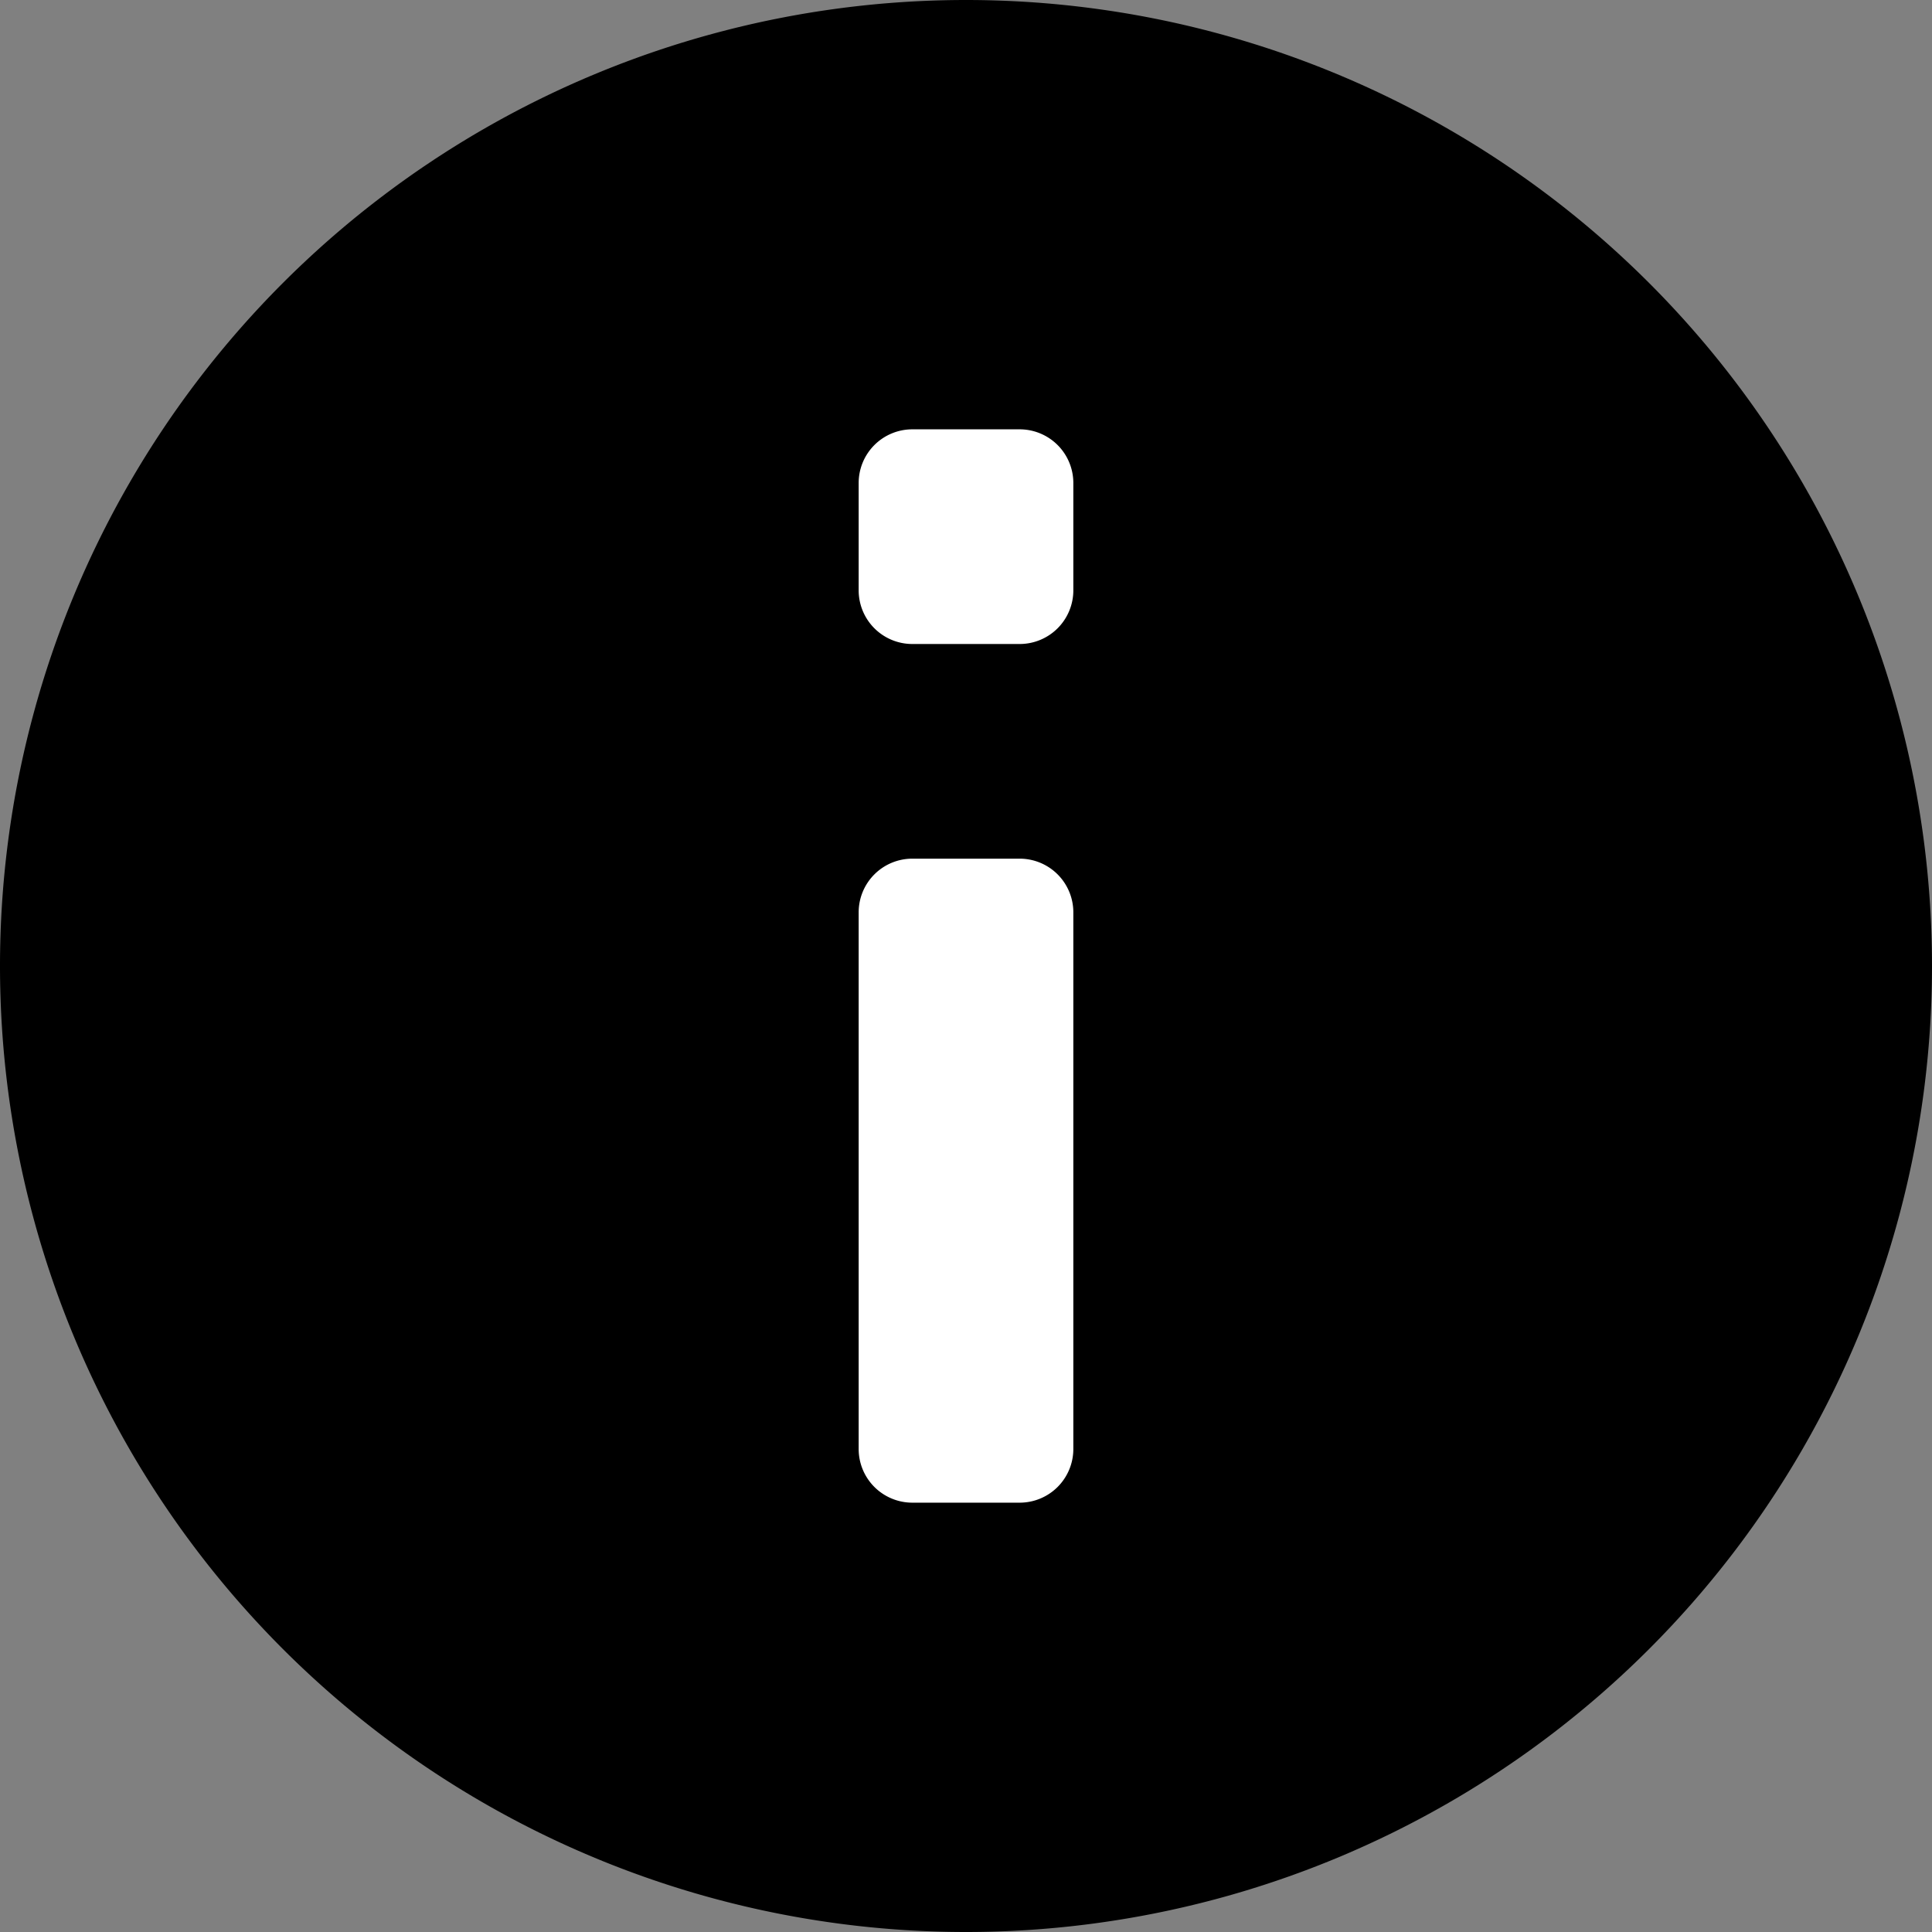 <svg xmlns="http://www.w3.org/2000/svg" viewBox="0 0 18 18"><rect x="0" y="0" width="18" height="18" fill="#808080" stroke="none"/><path d="M9 0a9 9 0 00-9 9 9 9 0 009 9 9 9 0 009-9 9 9 0 00-9-9z" fill="currentColor" stroke="none"></path><path d="M9.5 6h-1a.5.5 0 01-.5-.5v-1a.5.5 0 01.5-.5h1a.5.5 0 01.5.5v1a.5.5 0 01-.5.5zm0 8h-1a.5.5 0 01-.5-.5v-5a.5.5 0 01.5-.5h1a.5.5 0 01.5.5v5a.5.5 0 01-.5.5z" fill="#fff" stroke="none"></path></svg>